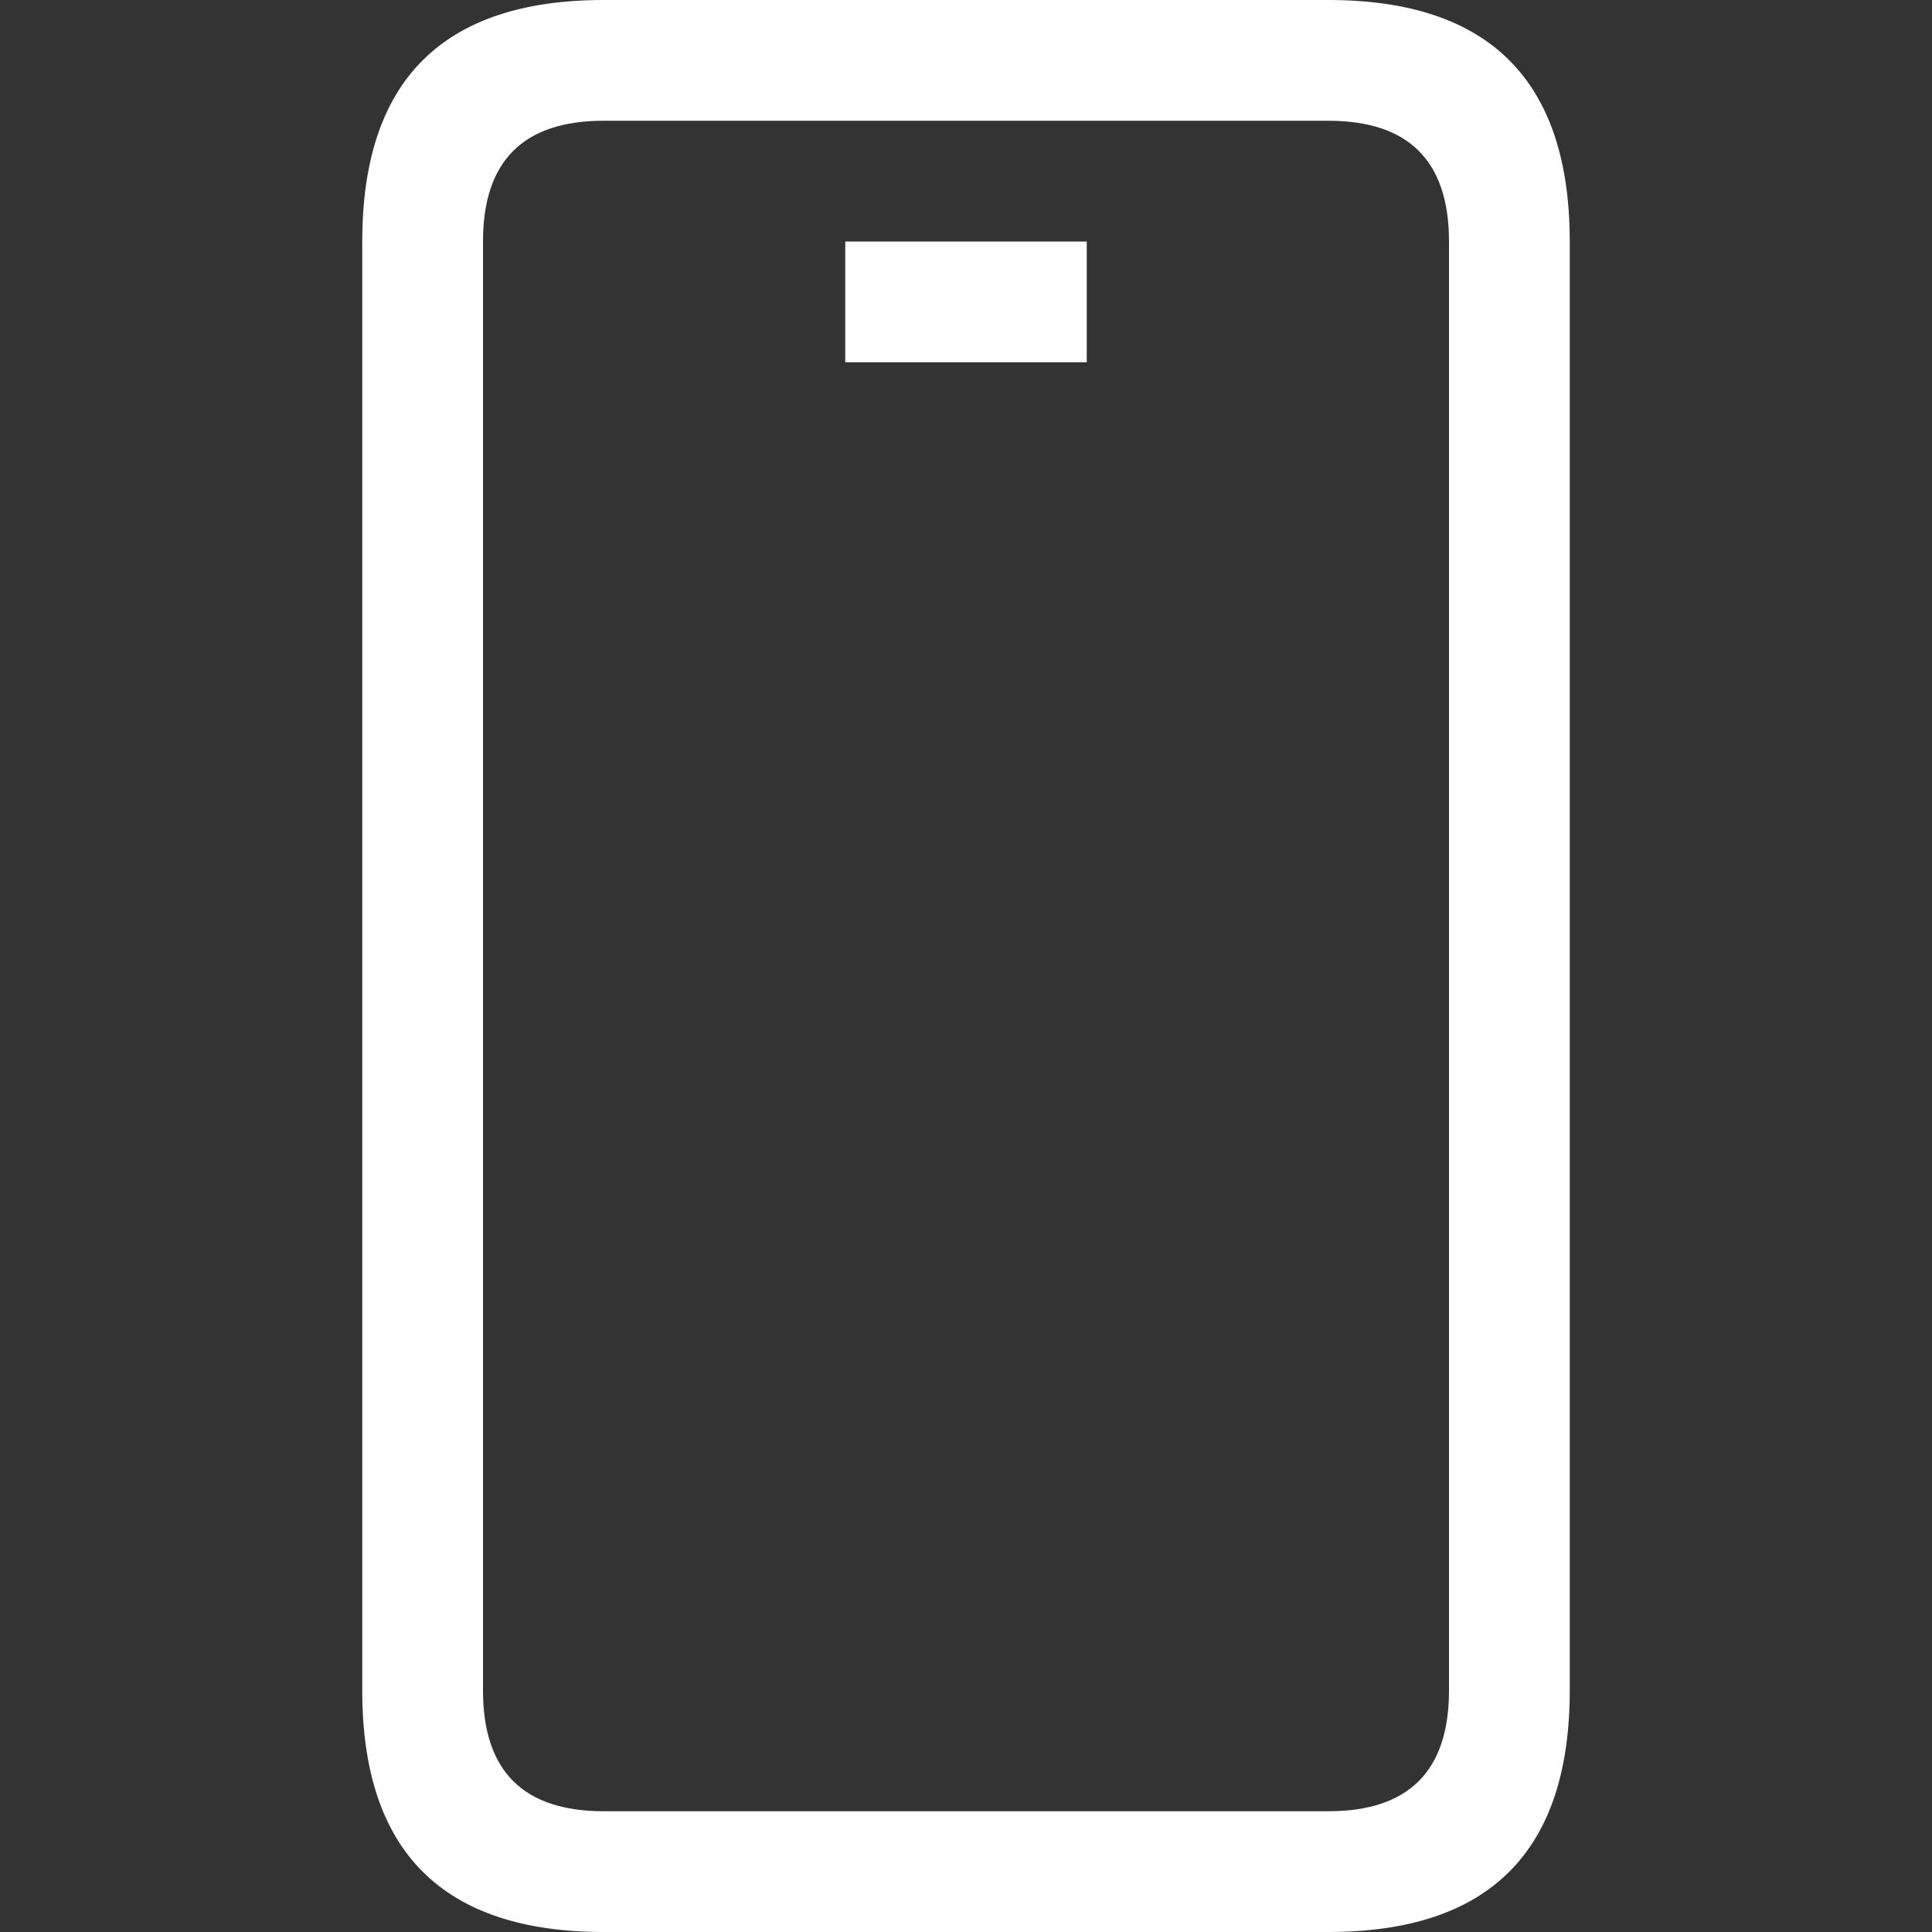 <svg viewBox="0 0 16 16" width="16" height="16" xmlns="http://www.w3.org/2000/svg" fill="#fff" fill-opacity="1">
  <rect x="0" y="0" width="16" height="16" fill="#333333" stroke="none"/>
  <path d="M3 14 3 2Q3 0 5 0L11 0Q13 0 13 2L13 14Q13 16 11 16L5 16Q3 16 3 14M5 15 11 15Q12 15 12 14L12 2Q12 1 11 1L5 1Q4 1 4 2L4 14Q4 15 5 15M7 2 9 2 9 3 7 3 7 2"></path>
</svg>
